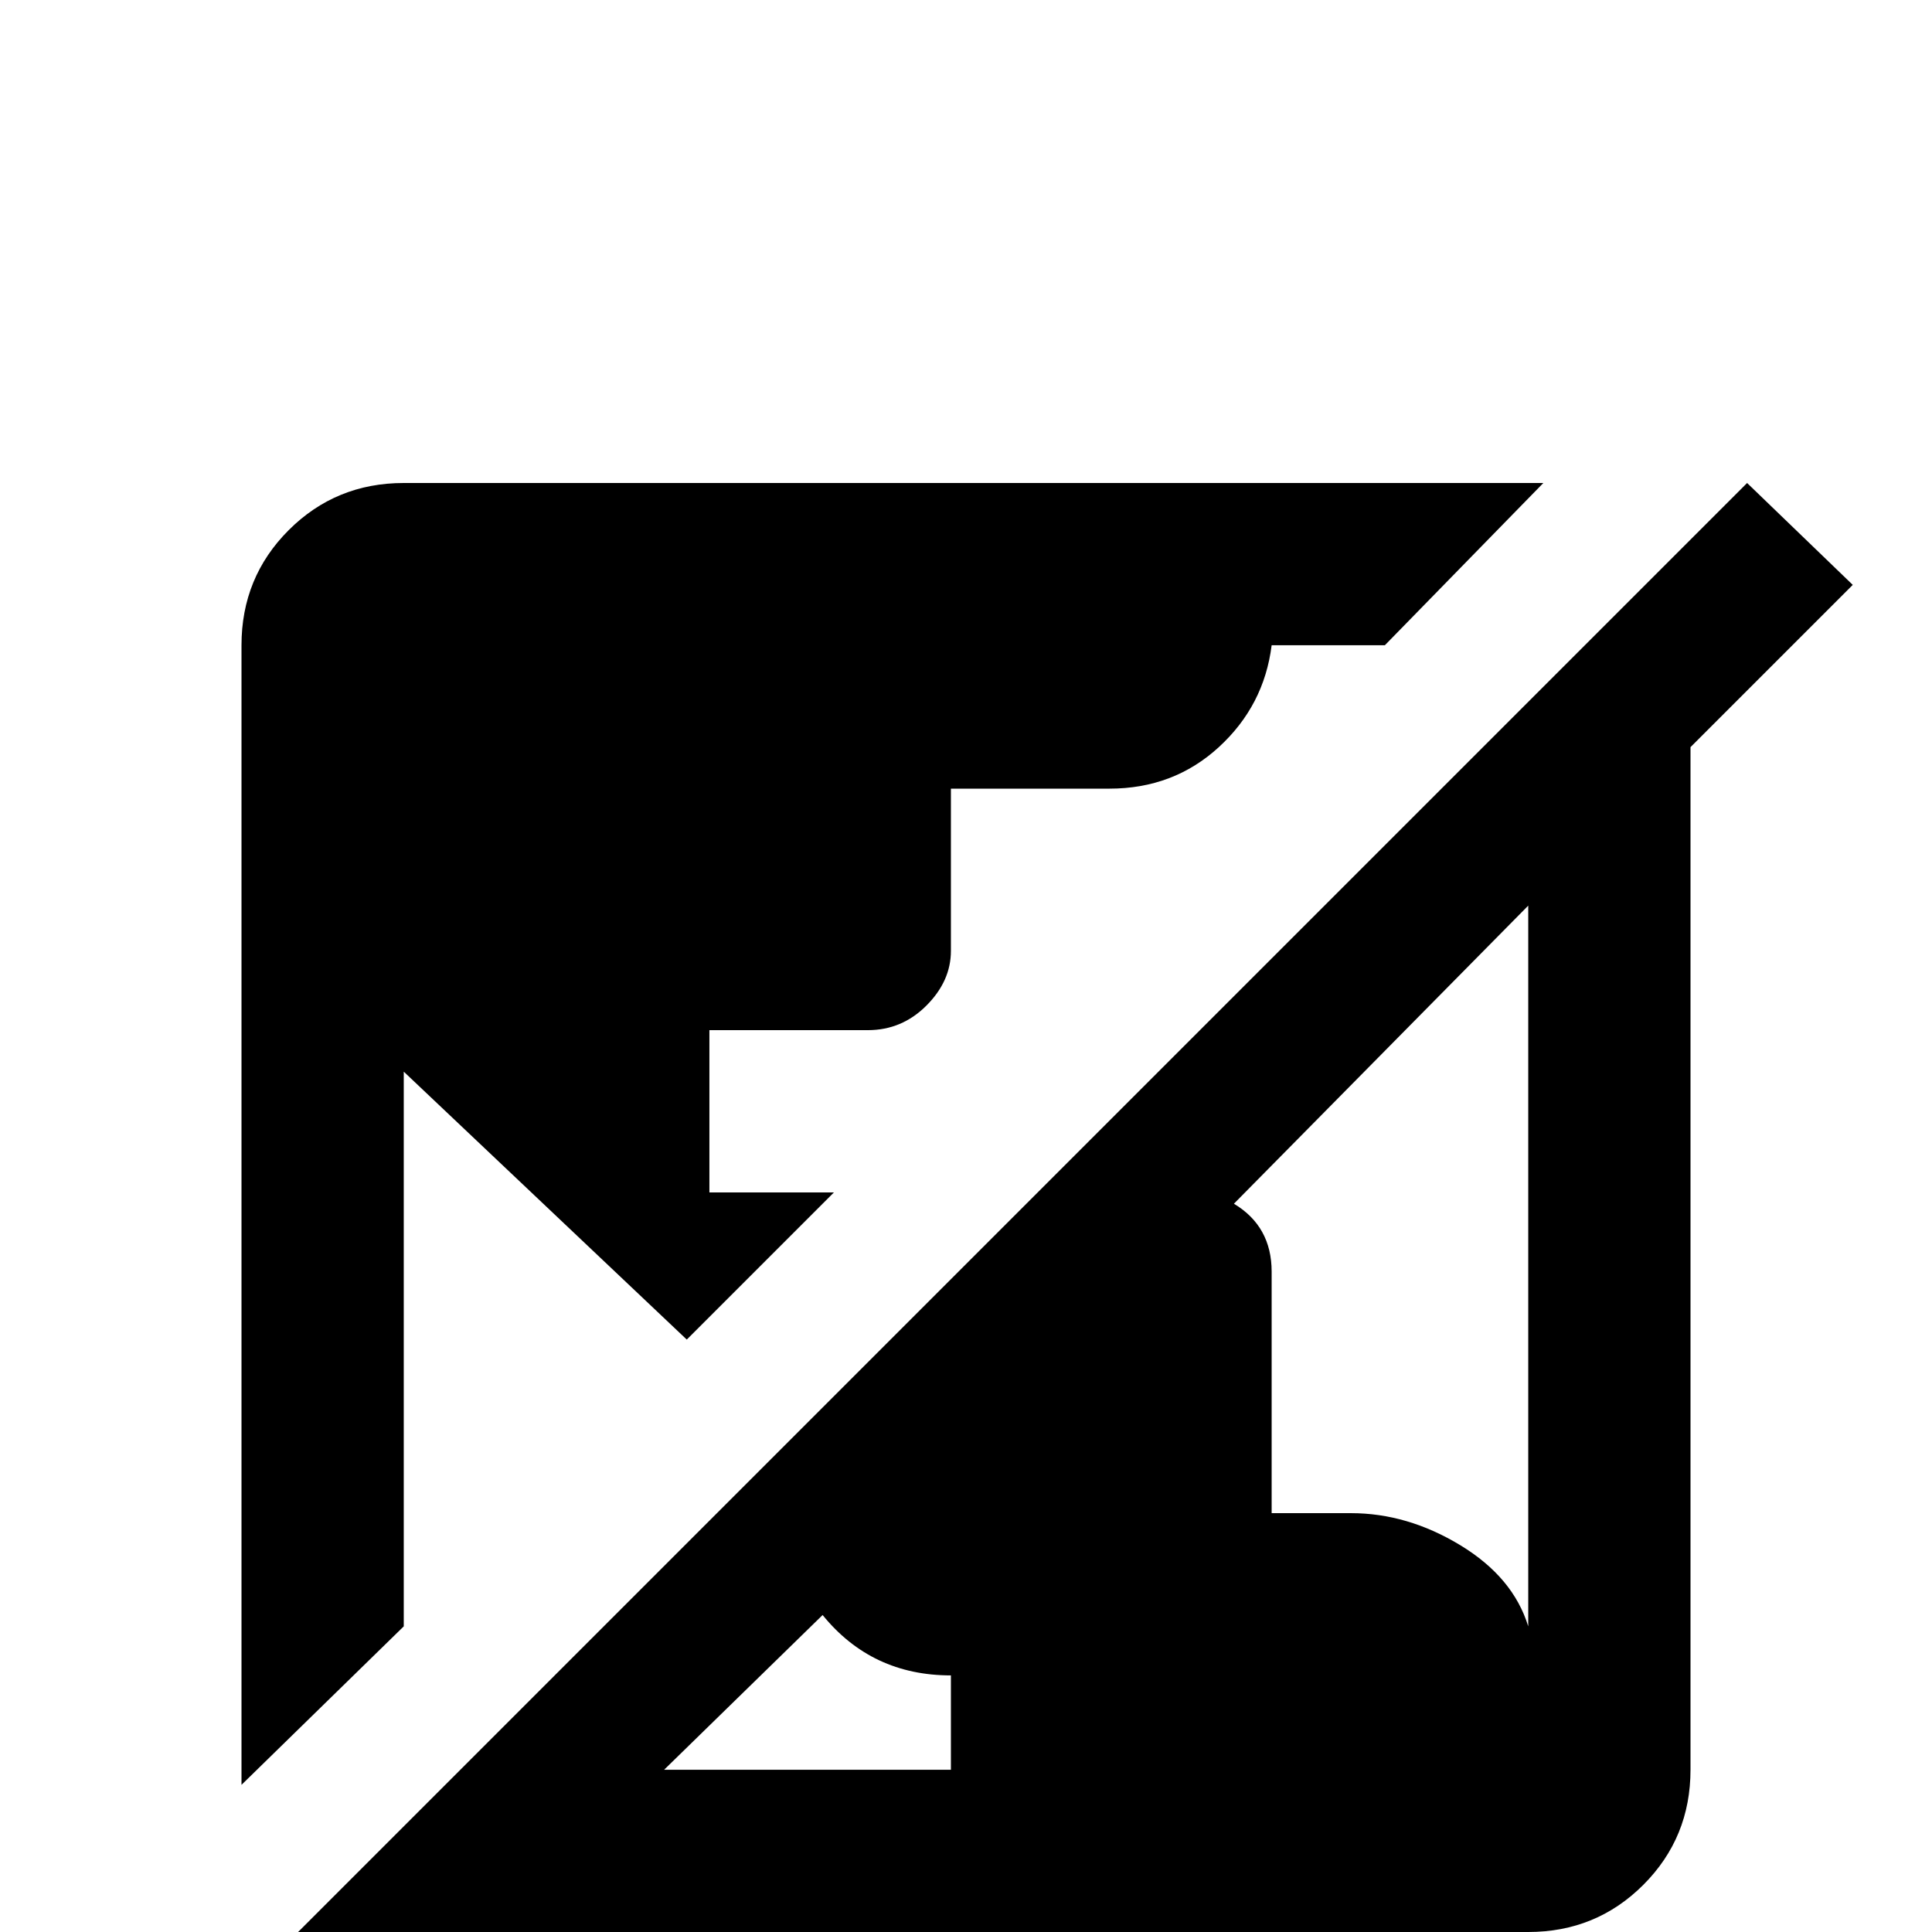 <svg xmlns="http://www.w3.org/2000/svg" viewBox="0 -512 512 512">
	<path fill="#000000" d="M491 -357L448 -314V-43Q448 -25 435.5 -12.5Q423 0 405 0H134L91 43L64 15L463 -384ZM107 -384H409L367 -341H337Q335 -325 323 -314Q311 -303 294 -303H252V-260Q252 -252 245.5 -245.5Q239 -239 230 -239H188V-196H221L182 -157L107 -228V-81L64 -39V-341Q64 -359 76.5 -371.5Q89 -384 107 -384ZM252 -43V-68Q231 -68 218 -84L176 -43ZM337 -175V-111H358Q373 -111 387 -102.5Q401 -94 405 -81V-272L327 -193Q337 -187 337 -175Z"/>
</svg>